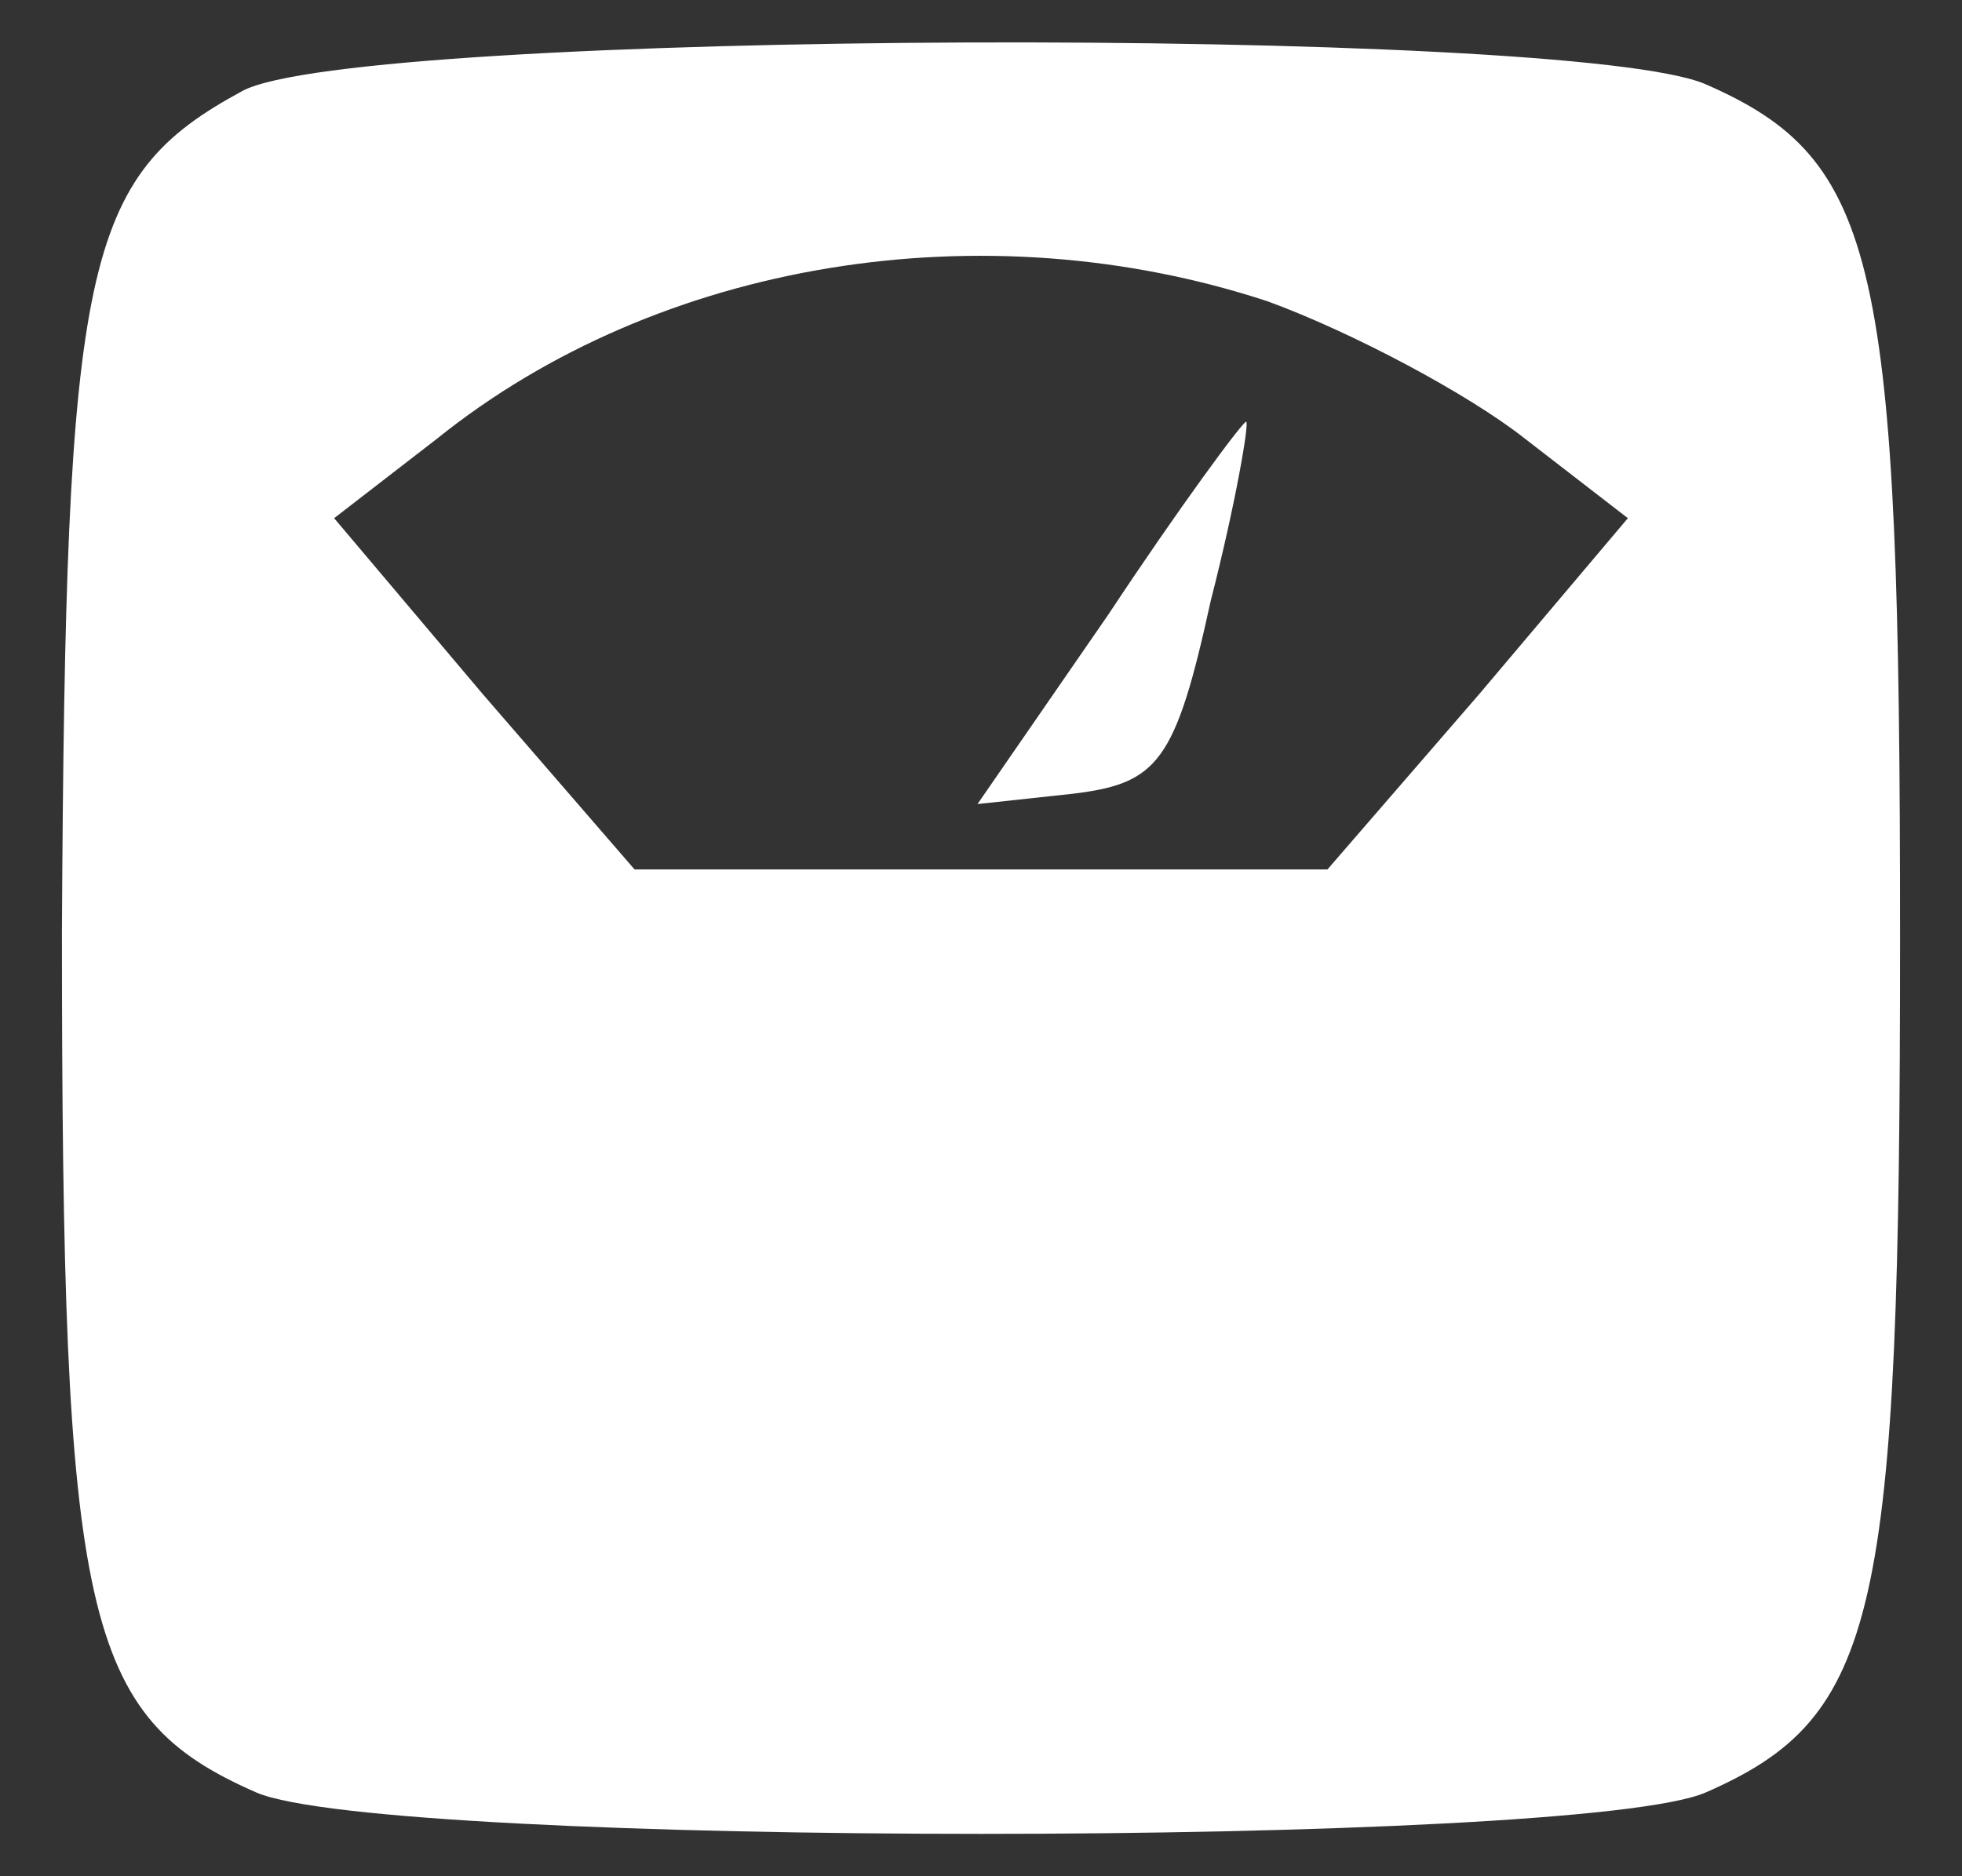 <svg width="23" height="22" viewBox="0 0 23 22" fill="none" xmlns="http://www.w3.org/2000/svg">
<rect x="0" y="0" width="23" height="22" fill="#333333" stroke="none"/>
<path d="M2.839 1.068C0.975 2.078 0.768 3.047 0.726 10.922C0.726 18.999 0.975 20.13 3.005 21.018C4.497 21.665 18.503 21.665 19.995 21.018C22.025 20.13 22.274 18.959 22.274 11.003C22.274 3.047 22.025 1.876 19.995 0.988C18.42 0.301 4.165 0.342 2.839 1.068ZM14.857 3.532C15.851 3.895 17.218 4.622 17.881 5.147L19.083 6.076L17.343 8.136L15.561 10.195H11.5H7.439L5.657 8.136L3.917 6.076L5.119 5.147C7.729 3.047 11.541 2.442 14.857 3.532Z" fill="white"/>
<path d="M12.992 7.207L11.459 9.428L12.577 9.307C13.572 9.186 13.779 8.943 14.193 7.045C14.483 5.915 14.649 4.945 14.608 4.945C14.566 4.945 13.82 5.955 12.992 7.207Z" fill="white"/>
</svg>

